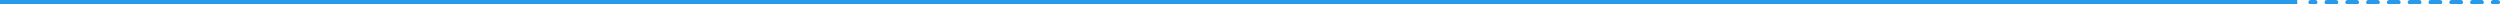 <svg width="1122" height="2" viewBox="0 0 1122 2" fill="none" xmlns="http://www.w3.org/2000/svg">
<path fill-rule="evenodd" clip-rule="evenodd" d="M0 2L1031 2L1031 -8.98731e-05L1.74846e-07 3.57628e-07L0 2ZM1037 4.34989e-06C1036.45 4.30161e-06 1036 0.448 1036 1C1036 1.552 1036.45 2 1037 2L1039.07 2C1039.63 2 1040.07 1.552 1040.07 1C1040.07 0.448 1039.63 4.34108e-06 1039.07 4.2928e-06L1037 4.34989e-06ZM1044.26 4.26926e-06C1043.71 4.4594e-06 1043.26 0.448 1043.26 1C1043.26 1.552 1043.71 2 1044.26 2L1048.41 2C1048.96 2 1049.41 1.552 1049.41 1C1049.41 0.448 1048.96 4.44177e-06 1048.41 4.39348e-06L1044.26 4.26926e-06ZM1053.59 4.36996e-06C1053.04 4.32167e-06 1052.59 0.448 1052.59 1C1052.59 1.552 1053.04 2 1053.59 2L1057.74 2C1058.29 2 1058.74 1.552 1058.74 1C1058.74 0.448 1058.29 4.30404e-06 1057.74 4.25576e-06L1053.59 4.36996e-06ZM1062.93 4.47064e-06C1062.37 4.42236e-06 1061.93 0.448 1061.93 1C1061.93 1.552 1062.37 2 1062.93 2L1067.07 2C1067.63 2 1068.07 1.552 1068.07 1C1068.07 0.448 1067.63 4.40473e-06 1067.07 4.35645e-06L1062.93 4.47064e-06ZM1072.26 4.33292e-06C1071.71 4.28464e-06 1071.26 0.448 1071.26 1C1071.26 1.552 1071.71 2 1072.26 2L1076.41 2C1076.96 2 1077.41 1.552 1077.41 1C1077.41 0.448 1076.96 4.267e-06 1076.41 4.45713e-06L1072.26 4.33292e-06ZM1081.59 4.4336e-06C1081.04 4.38532e-06 1080.59 0.448 1080.59 1C1080.59 1.552 1081.04 2 1081.59 2L1085.74 2C1086.29 2 1086.74 1.552 1086.74 1C1086.74 0.448 1086.29 4.36769e-06 1085.74 4.31941e-06L1081.59 4.4336e-06ZM1090.93 4.29587e-06C1090.37 4.48601e-06 1089.93 0.448 1089.93 1C1089.93 1.552 1090.37 2 1090.93 2L1095.07 2C1095.63 2 1096.07 1.552 1096.07 1C1096.07 0.448 1095.63 4.46838e-06 1095.07 4.4201e-06L1090.93 4.29587e-06ZM1100.26 4.39657e-06C1099.71 4.34828e-06 1099.26 0.448 1099.26 1C1099.26 1.552 1099.71 2 1100.26 2L1104.41 2C1104.96 2 1105.41 1.552 1105.41 1C1105.41 0.448 1104.96 4.33066e-06 1104.41 4.28237e-06L1100.26 4.39657e-06ZM1109.59 4.25883e-06C1109.04 4.44897e-06 1108.59 0.448 1108.59 1C1108.59 1.552 1109.04 2 1109.59 2L1113.74 2C1114.29 2 1114.74 1.552 1114.74 1C1114.74 0.448 1114.29 4.43134e-06 1113.74 4.38306e-06L1109.59 4.25883e-06ZM1118.93 4.35953e-06C1118.37 4.31125e-06 1117.93 0.448 1117.93 1C1117.93 1.552 1118.37 2 1118.93 2L1121 2C1121.55 2 1122 1.552 1122 1C1122 0.448 1121.55 4.35071e-06 1121 4.30243e-06L1118.93 4.35953e-06Z" fill="#2999EA"/>
</svg>
